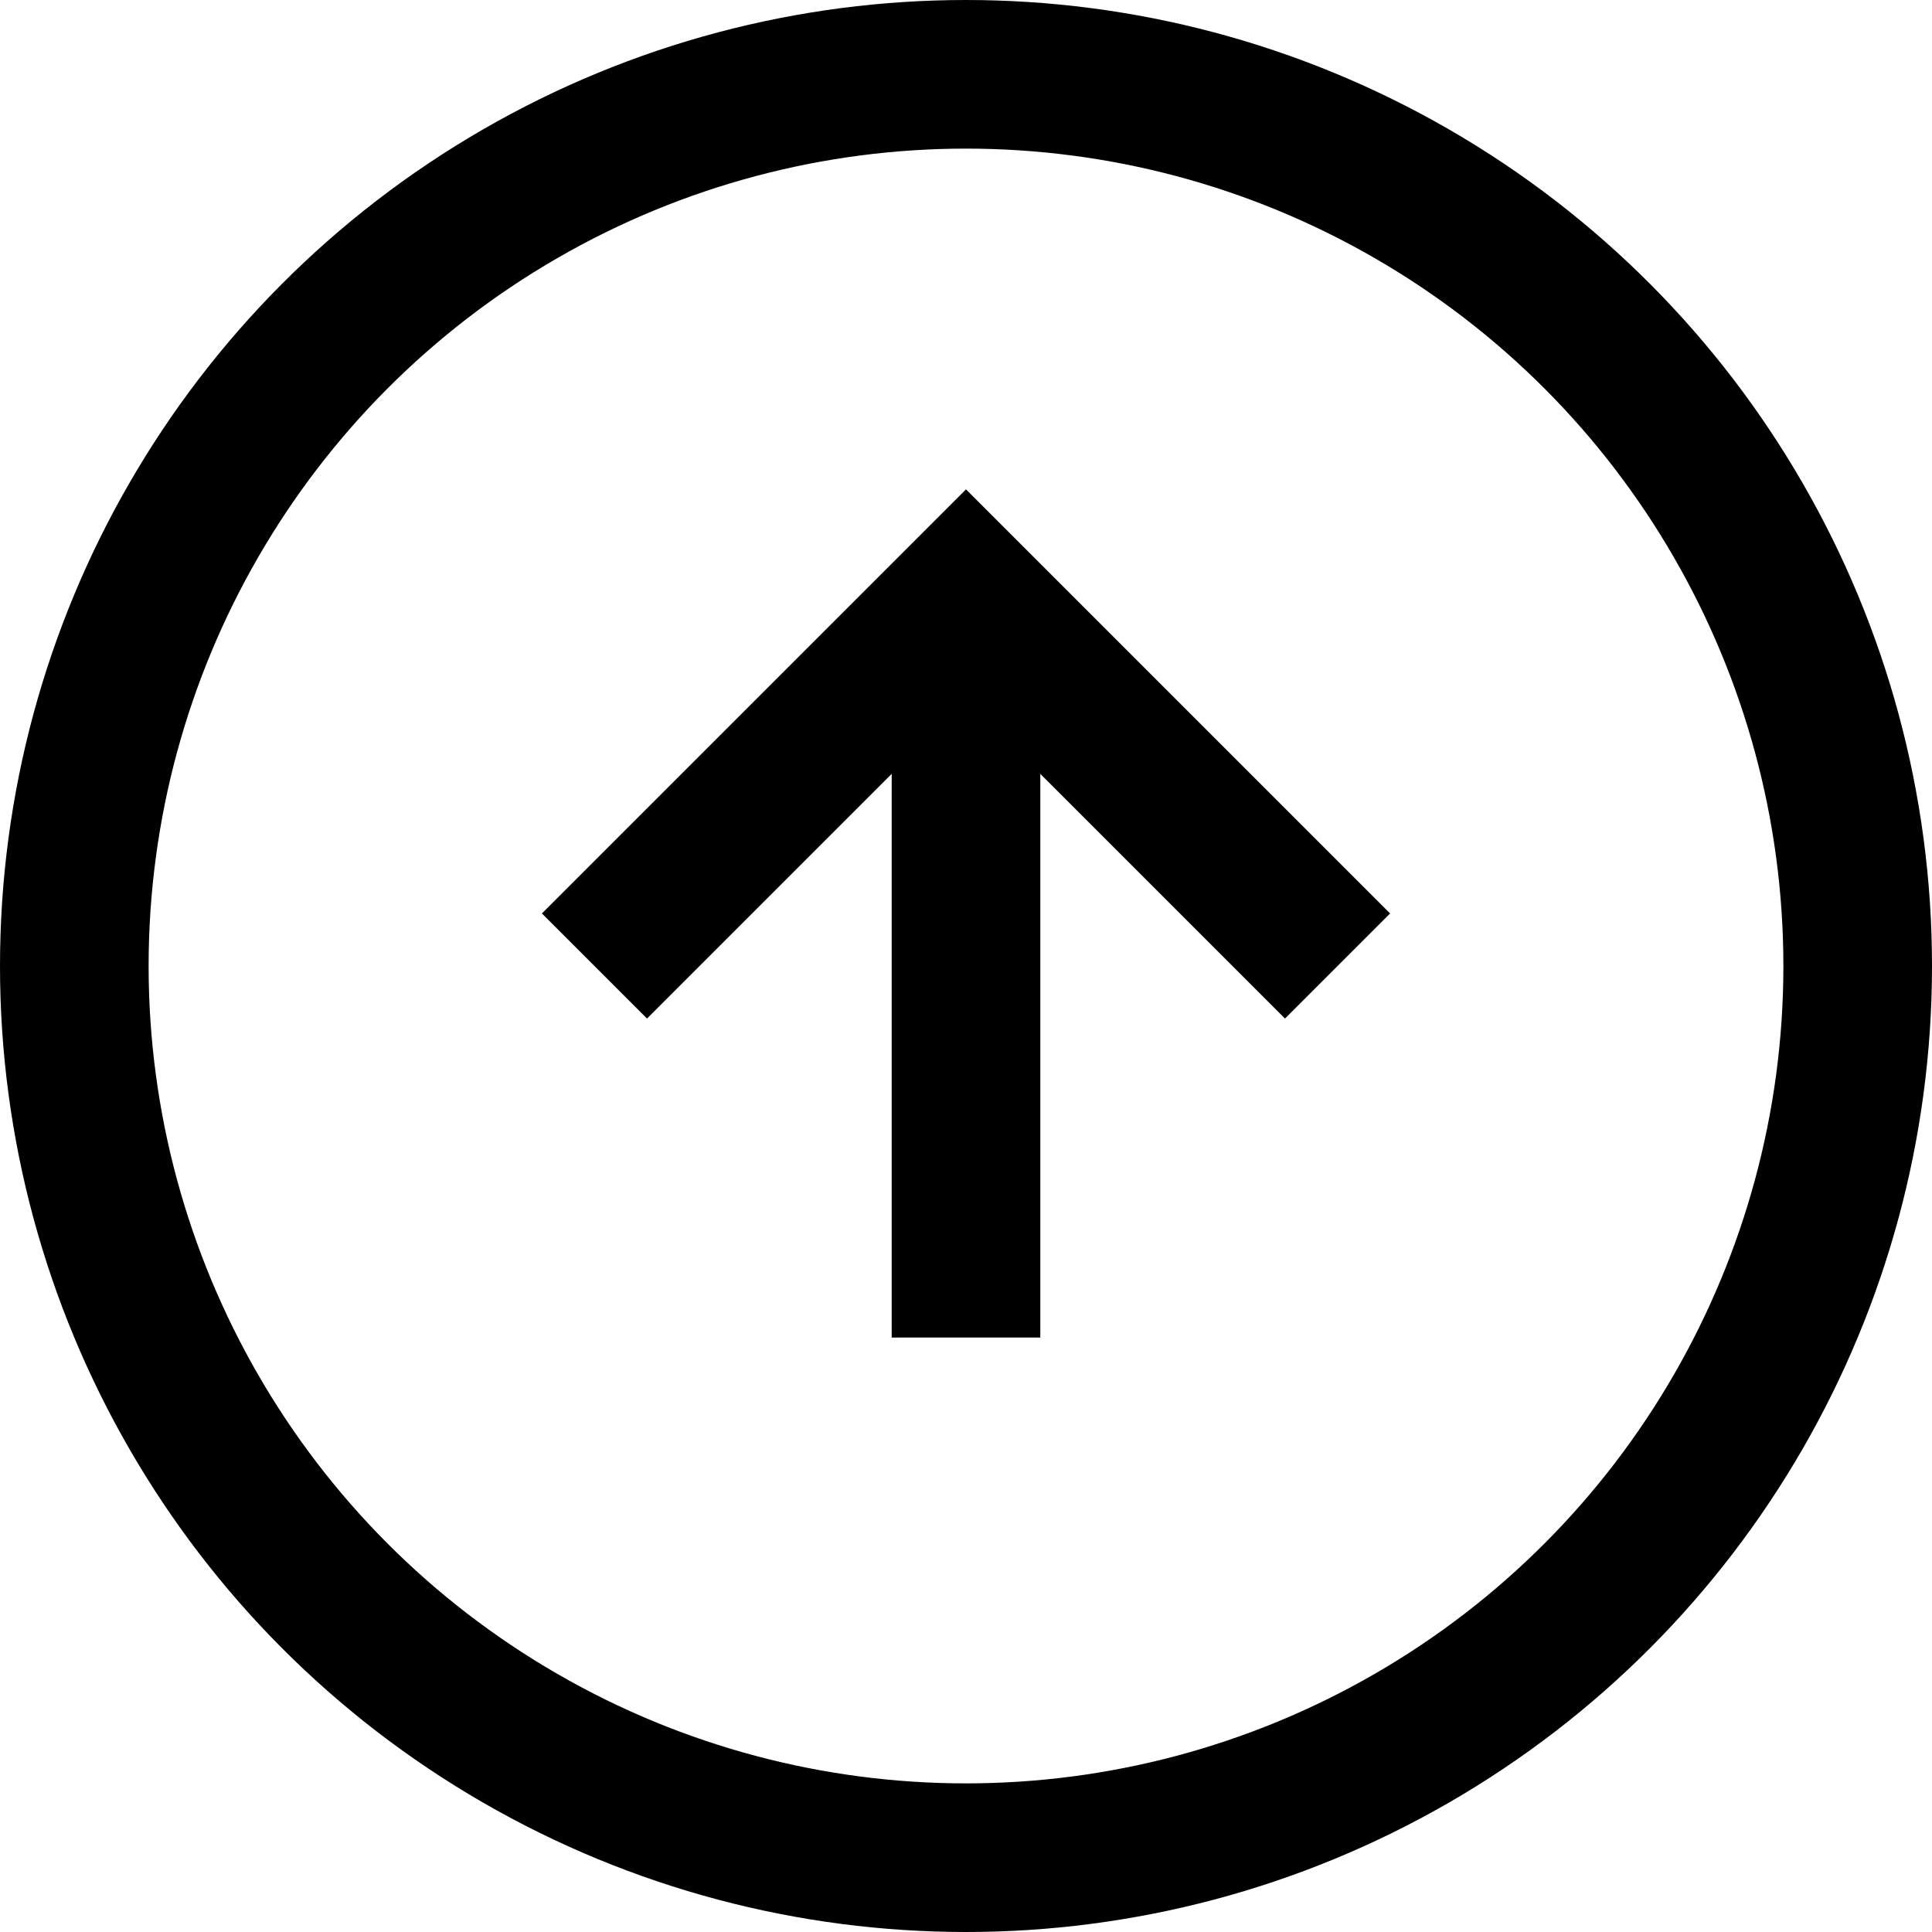 <svg width="26" height="26" viewBox="0 0 26 26" fill="none" xmlns="http://www.w3.org/2000/svg">
<rect x="14" y="18" width="2" height="10" transform="rotate(-180 14 18)" fill="black"/>
<path d="M18 13L13 8L8 13" stroke="black" stroke-width="2"/>
<circle cx="13" cy="13" r="12" transform="rotate(-180 13 13)" stroke="black" stroke-width="2"/>
</svg>
